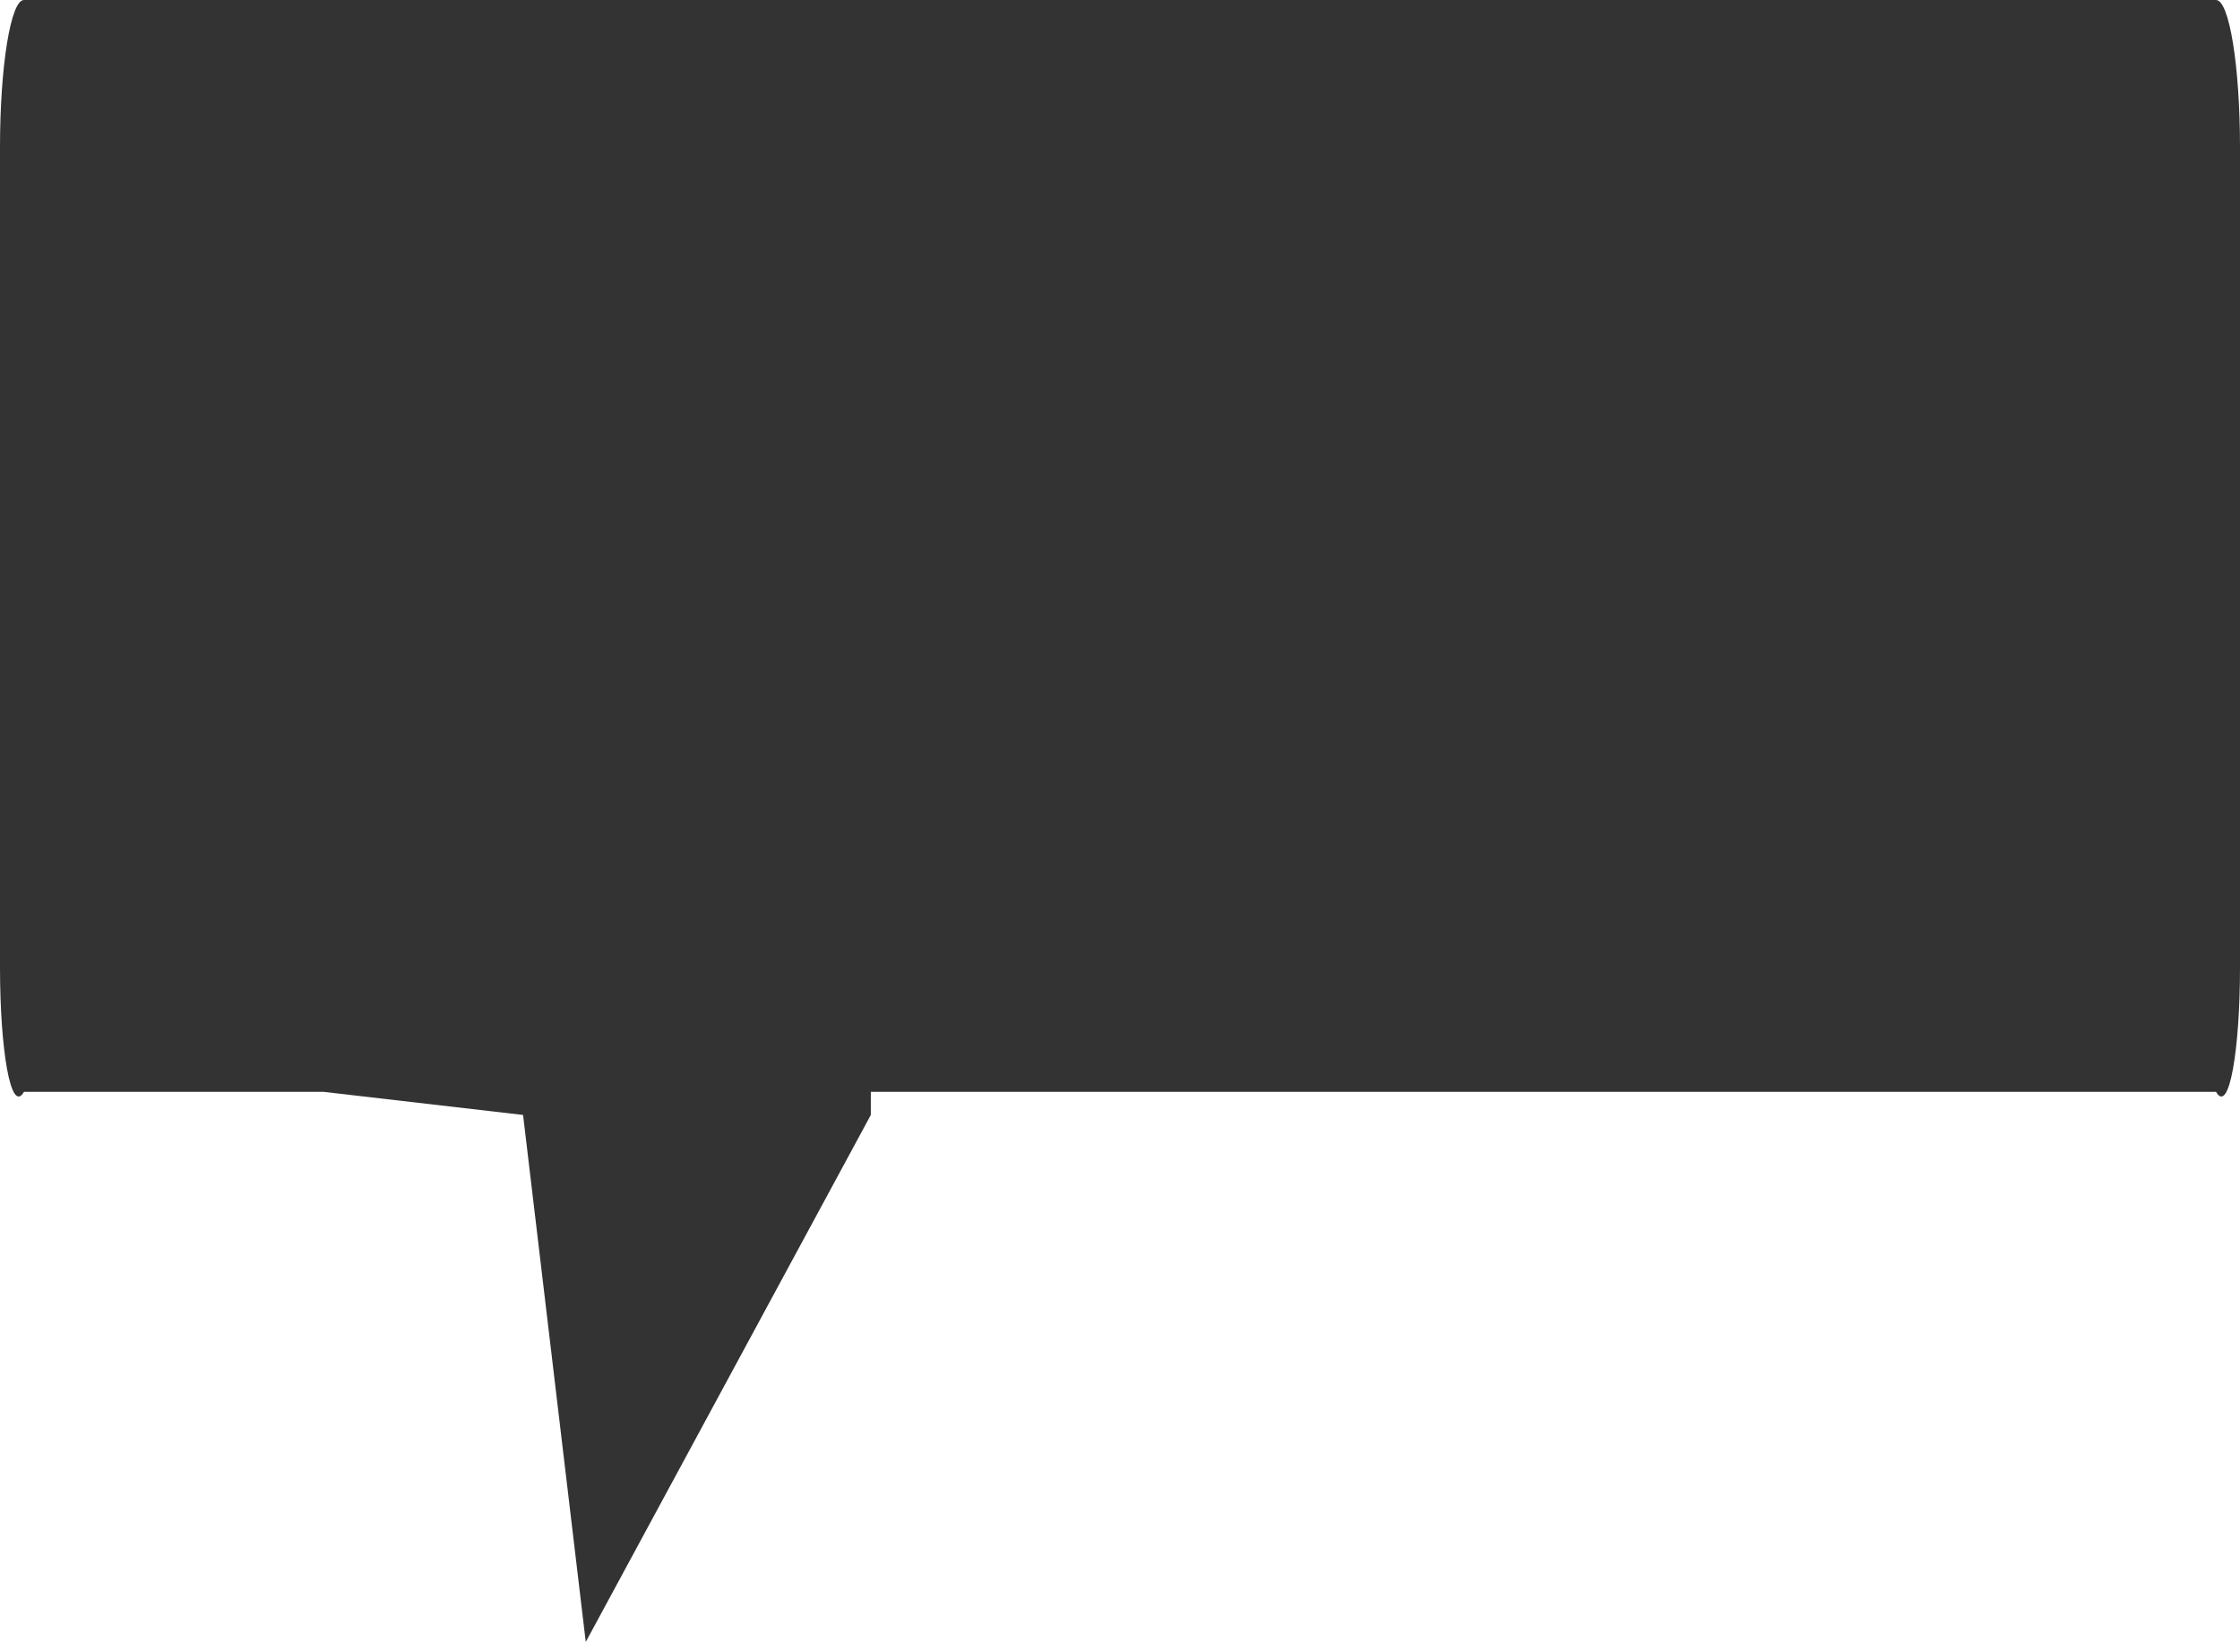 ﻿<?xml version="1.0" encoding="utf-8"?>
<svg version="1.1" xmlns:xlink="http://www.w3.org/1999/xlink" width="80px" height="59px" xmlns="http://www.w3.org/2000/svg">
  <g transform="matrix(1 0 0 1 -160 -190 )">
    <path d="M 0.855 39  C 0.383 39.825  0 37.467  0 34.557  L 0 5.268  C 0 2.358  0.383 0  0.855 0  L 79.145 0  C 79.617 0  80 2.358  80 5.268  L 80 34.557  C 80 37.467  79.617 39.825  79.145 39  L 31.101 39  L 31.101 39.825  L 20.92 58.649  L 18.681 39.825  L 11.559 39  L 0.855 39  Z " fill-rule="nonzero" fill="#000000" stroke="none" fill-opacity="0.8" transform="matrix(1 0 0 1 160 190 )" />
  </g>
</svg>